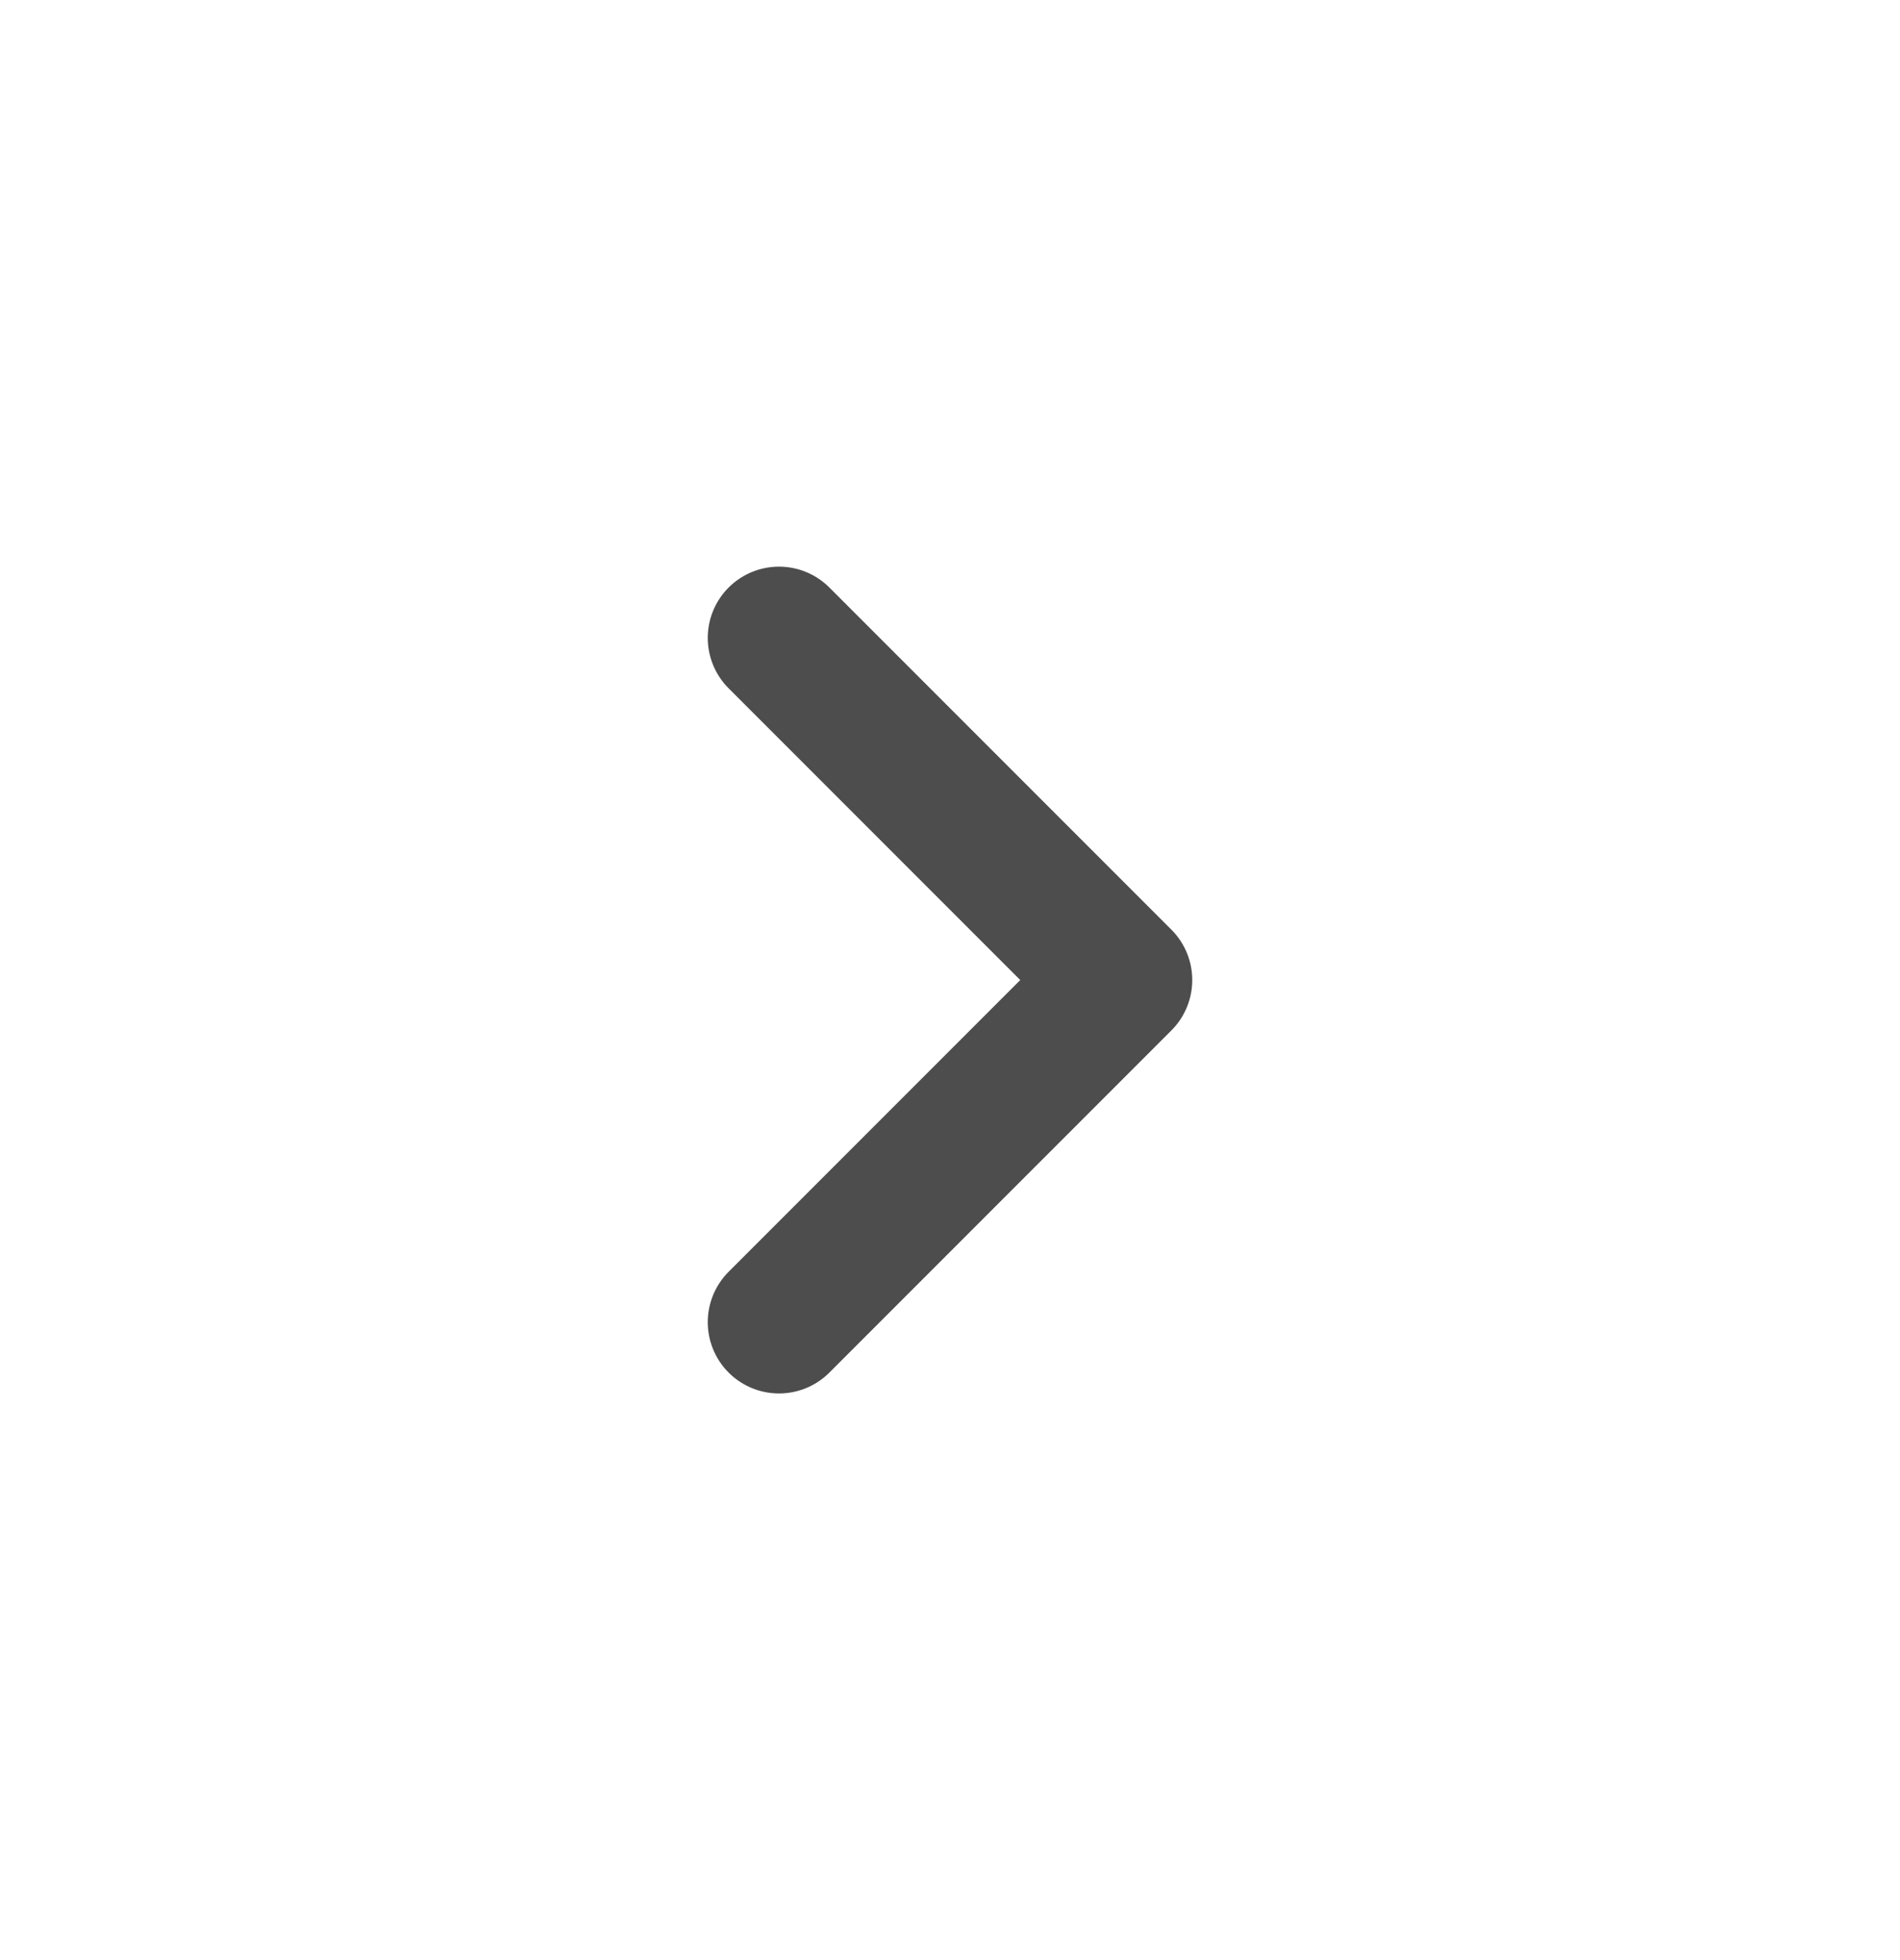 <svg width="32" height="33" viewBox="0 0 32 33" fill="none" xmlns="http://www.w3.org/2000/svg">
<path d="M13.12 22.26L18.88 16.5L13.12 10.74" stroke="#4D4D4D" stroke-width="2.4" stroke-linecap="round" stroke-linejoin="round"/>
</svg>
